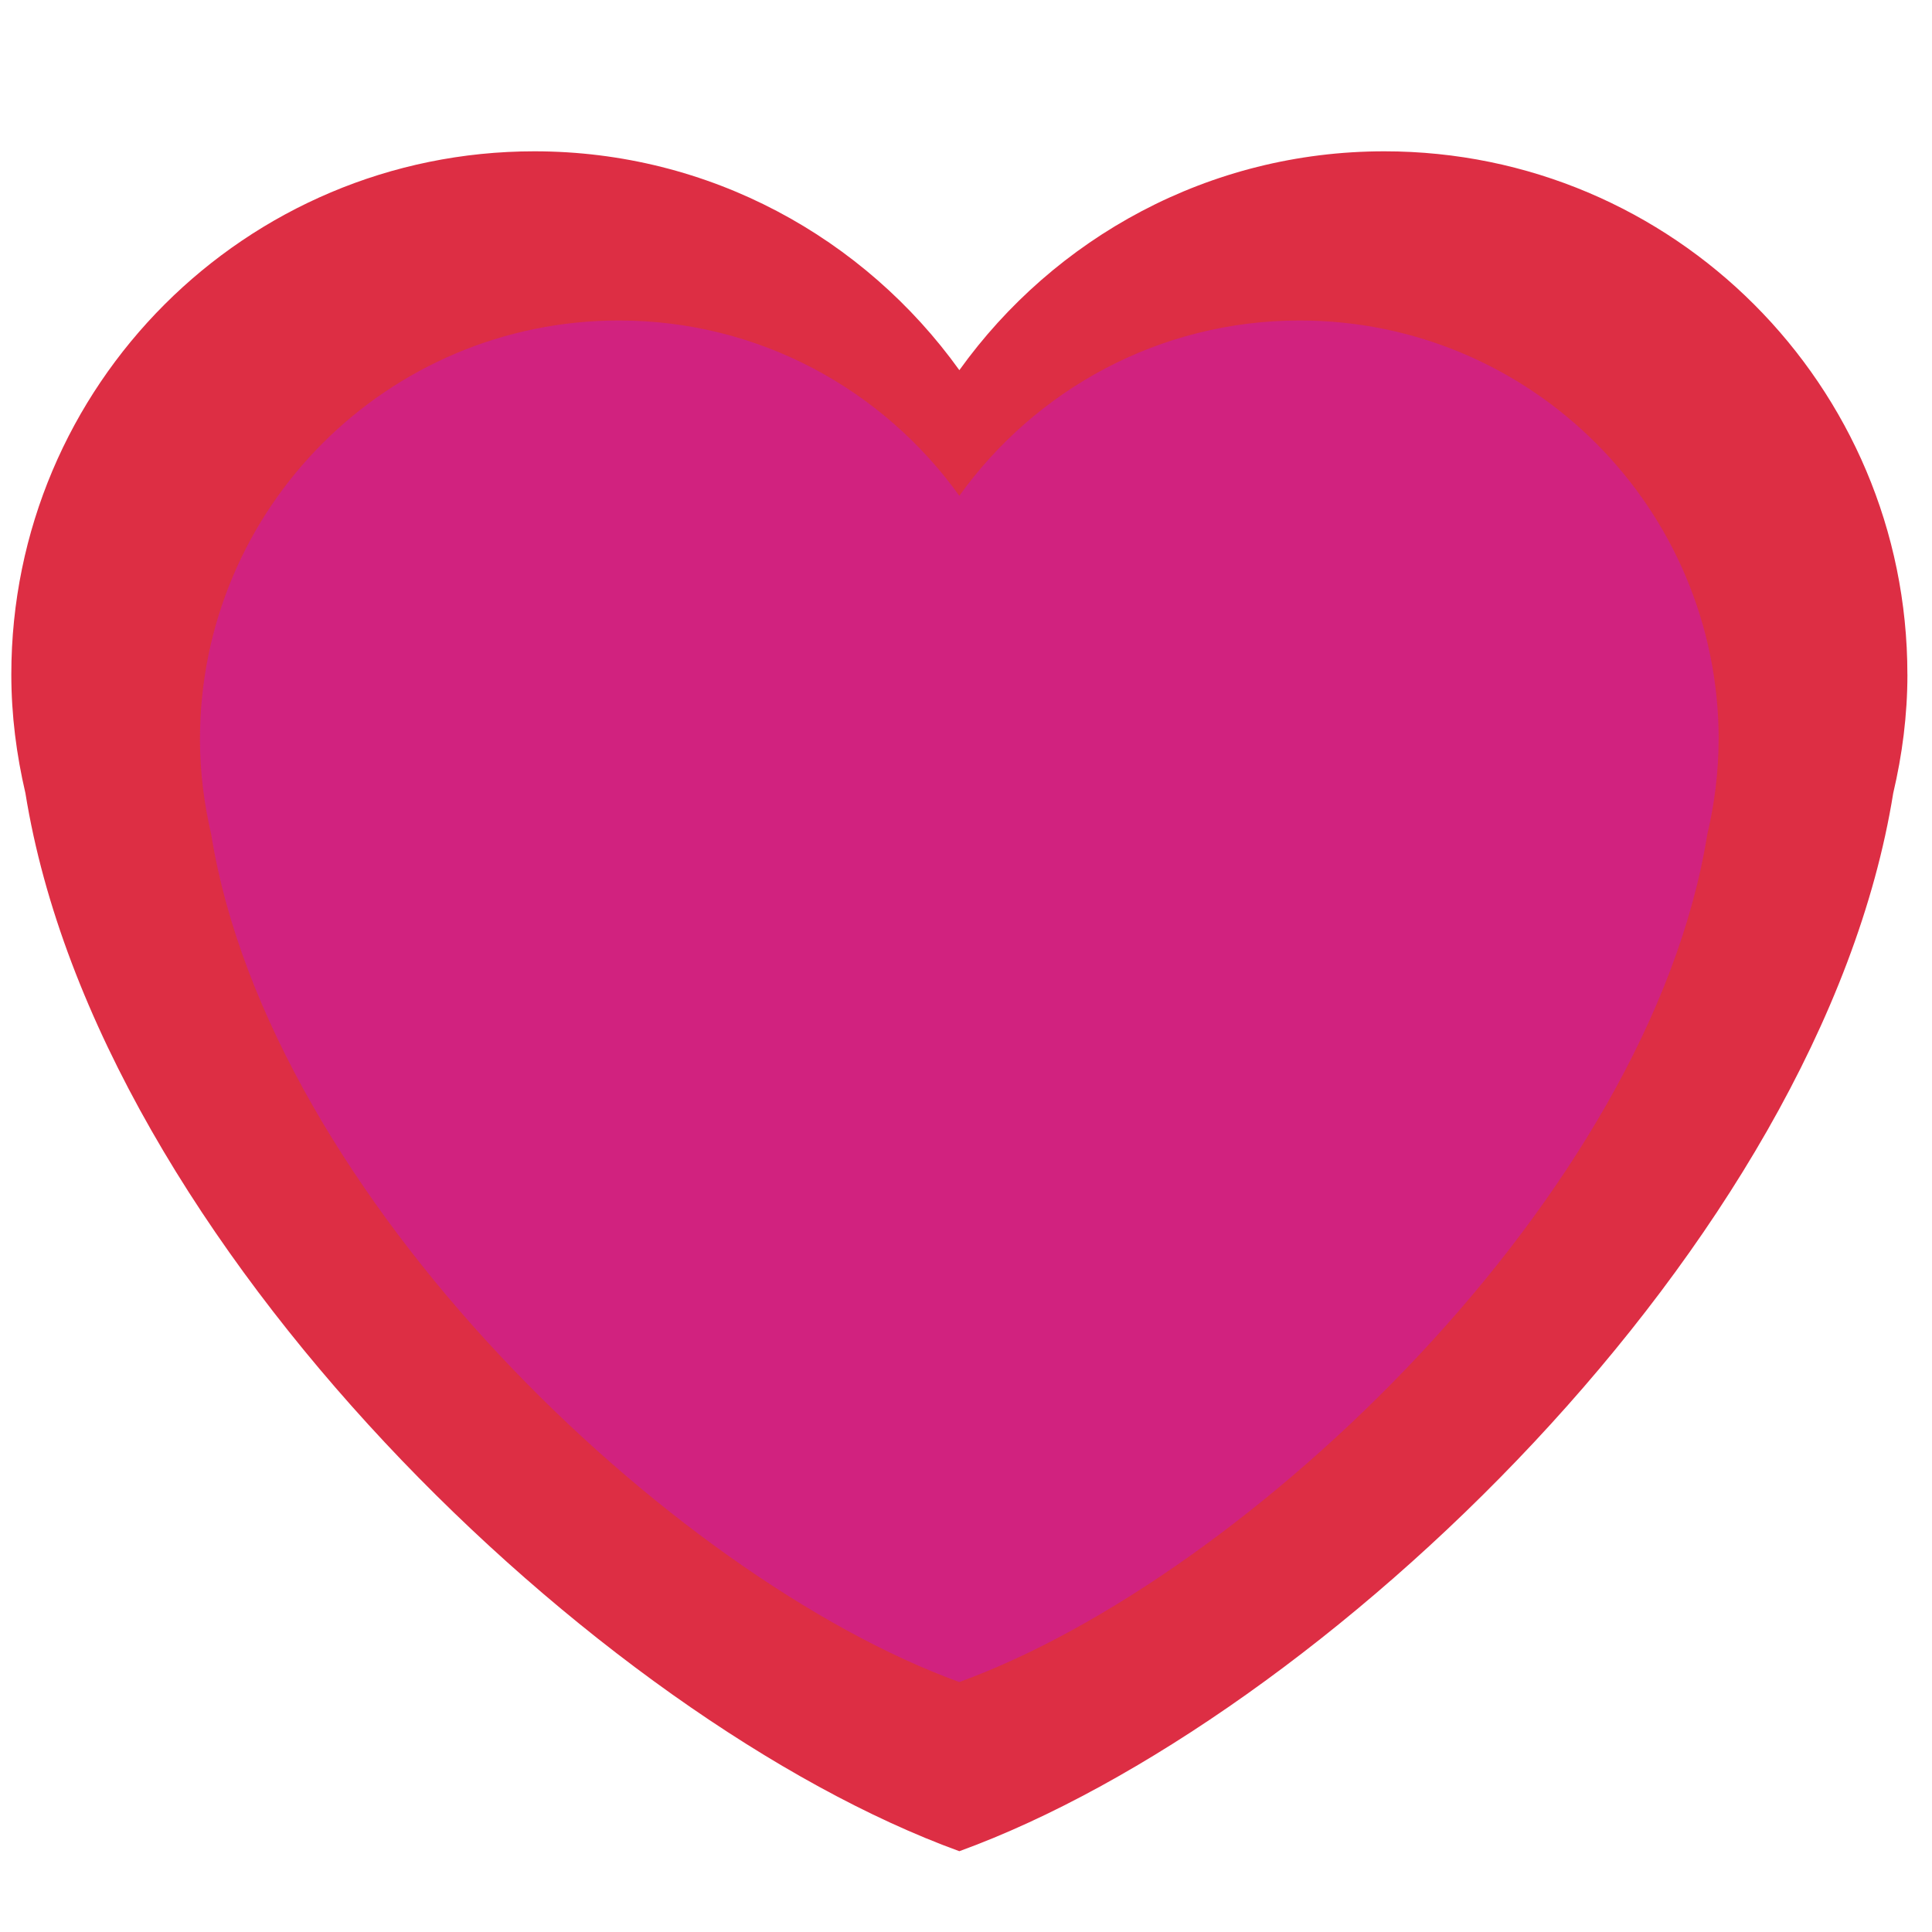 <?xml version="1.0" encoding="UTF-8" standalone="no"?>
<svg
   viewBox="0 0 50 50"
   version="1.1"
   id="svg4"
   sodipodi:docname="二重ハート.svg"
   inkscape:version="1.1.1 (3bf5ae0d25, 2021-09-20)"
   xmlns:inkscape="http://www.inkscape.org/namespaces/inkscape"
   xmlns:sodipodi="http://sodipodi.sourceforge.net/DTD/sodipodi-0.dtd"
   xmlns="http://www.w3.org/2000/svg"
   xmlns:svg="http://www.w3.org/2000/svg">
  <defs
     id="defs8" />
  <sodipodi:namedview
     id="namedview6"
     pagecolor="#505050"
     bordercolor="#eeeeee"
     borderopacity="1"
     inkscape:pageshadow="0"
     inkscape:pageopacity="0"
     inkscape:pagecheckerboard="0"
     showgrid="false"
     width="50px"
     inkscape:zoom="11.277778"
     inkscape:cx="22.522167"
     inkscape:cy="30.812808"
     inkscape:window-width="1920"
     inkscape:window-height="1001"
     inkscape:window-x="-9"
     inkscape:window-y="-9"
     inkscape:window-maximized="1"
     inkscape:current-layer="svg4" />
  <g
     id="g1037">
    <path
       fill="#dd2e44"
       d="m 49.363,17.453 c 0,-7.476 -6.061,-13.537 -13.536,-13.537 -4.538,0 -8.542,2.24 -10.999,5.664 -2.457,-3.424 -6.461,-5.664 -10.998,-5.664 -7.476,0 -13.537,6.059 -13.537,13.537 0,1.059 0.134,2.085 0.365,3.074 1.879,11.678 14.864,23.999 24.17,27.382 9.305,-3.383 22.291,-15.703 24.168,-27.38 0.233,-0.989 0.368,-2.015 0.368,-3.076 z"
       id="path2"
       style="stroke-width:1.372" />
    <path
       fill="#dd2e44"
       d="m 44.479,19.137 c 0,-5.988 -4.854,-10.843 -10.842,-10.843 -3.635,0 -6.842,1.794 -8.81,4.537 -1.968,-2.743 -5.175,-4.537 -8.809,-4.537 -5.988,0 -10.843,4.853 -10.843,10.843 0,0.848 0.108,1.67 0.292,2.462 1.505,9.354 11.905,19.222 19.359,21.932 7.453,-2.71 17.854,-12.578 19.357,-21.93 0.187,-0.792 0.294,-1.614 0.294,-2.463 z"
       id="path825"
       style="fill:#d1227f;fill-opacity:1;stroke-width:1.099" />
  </g>
</svg>
